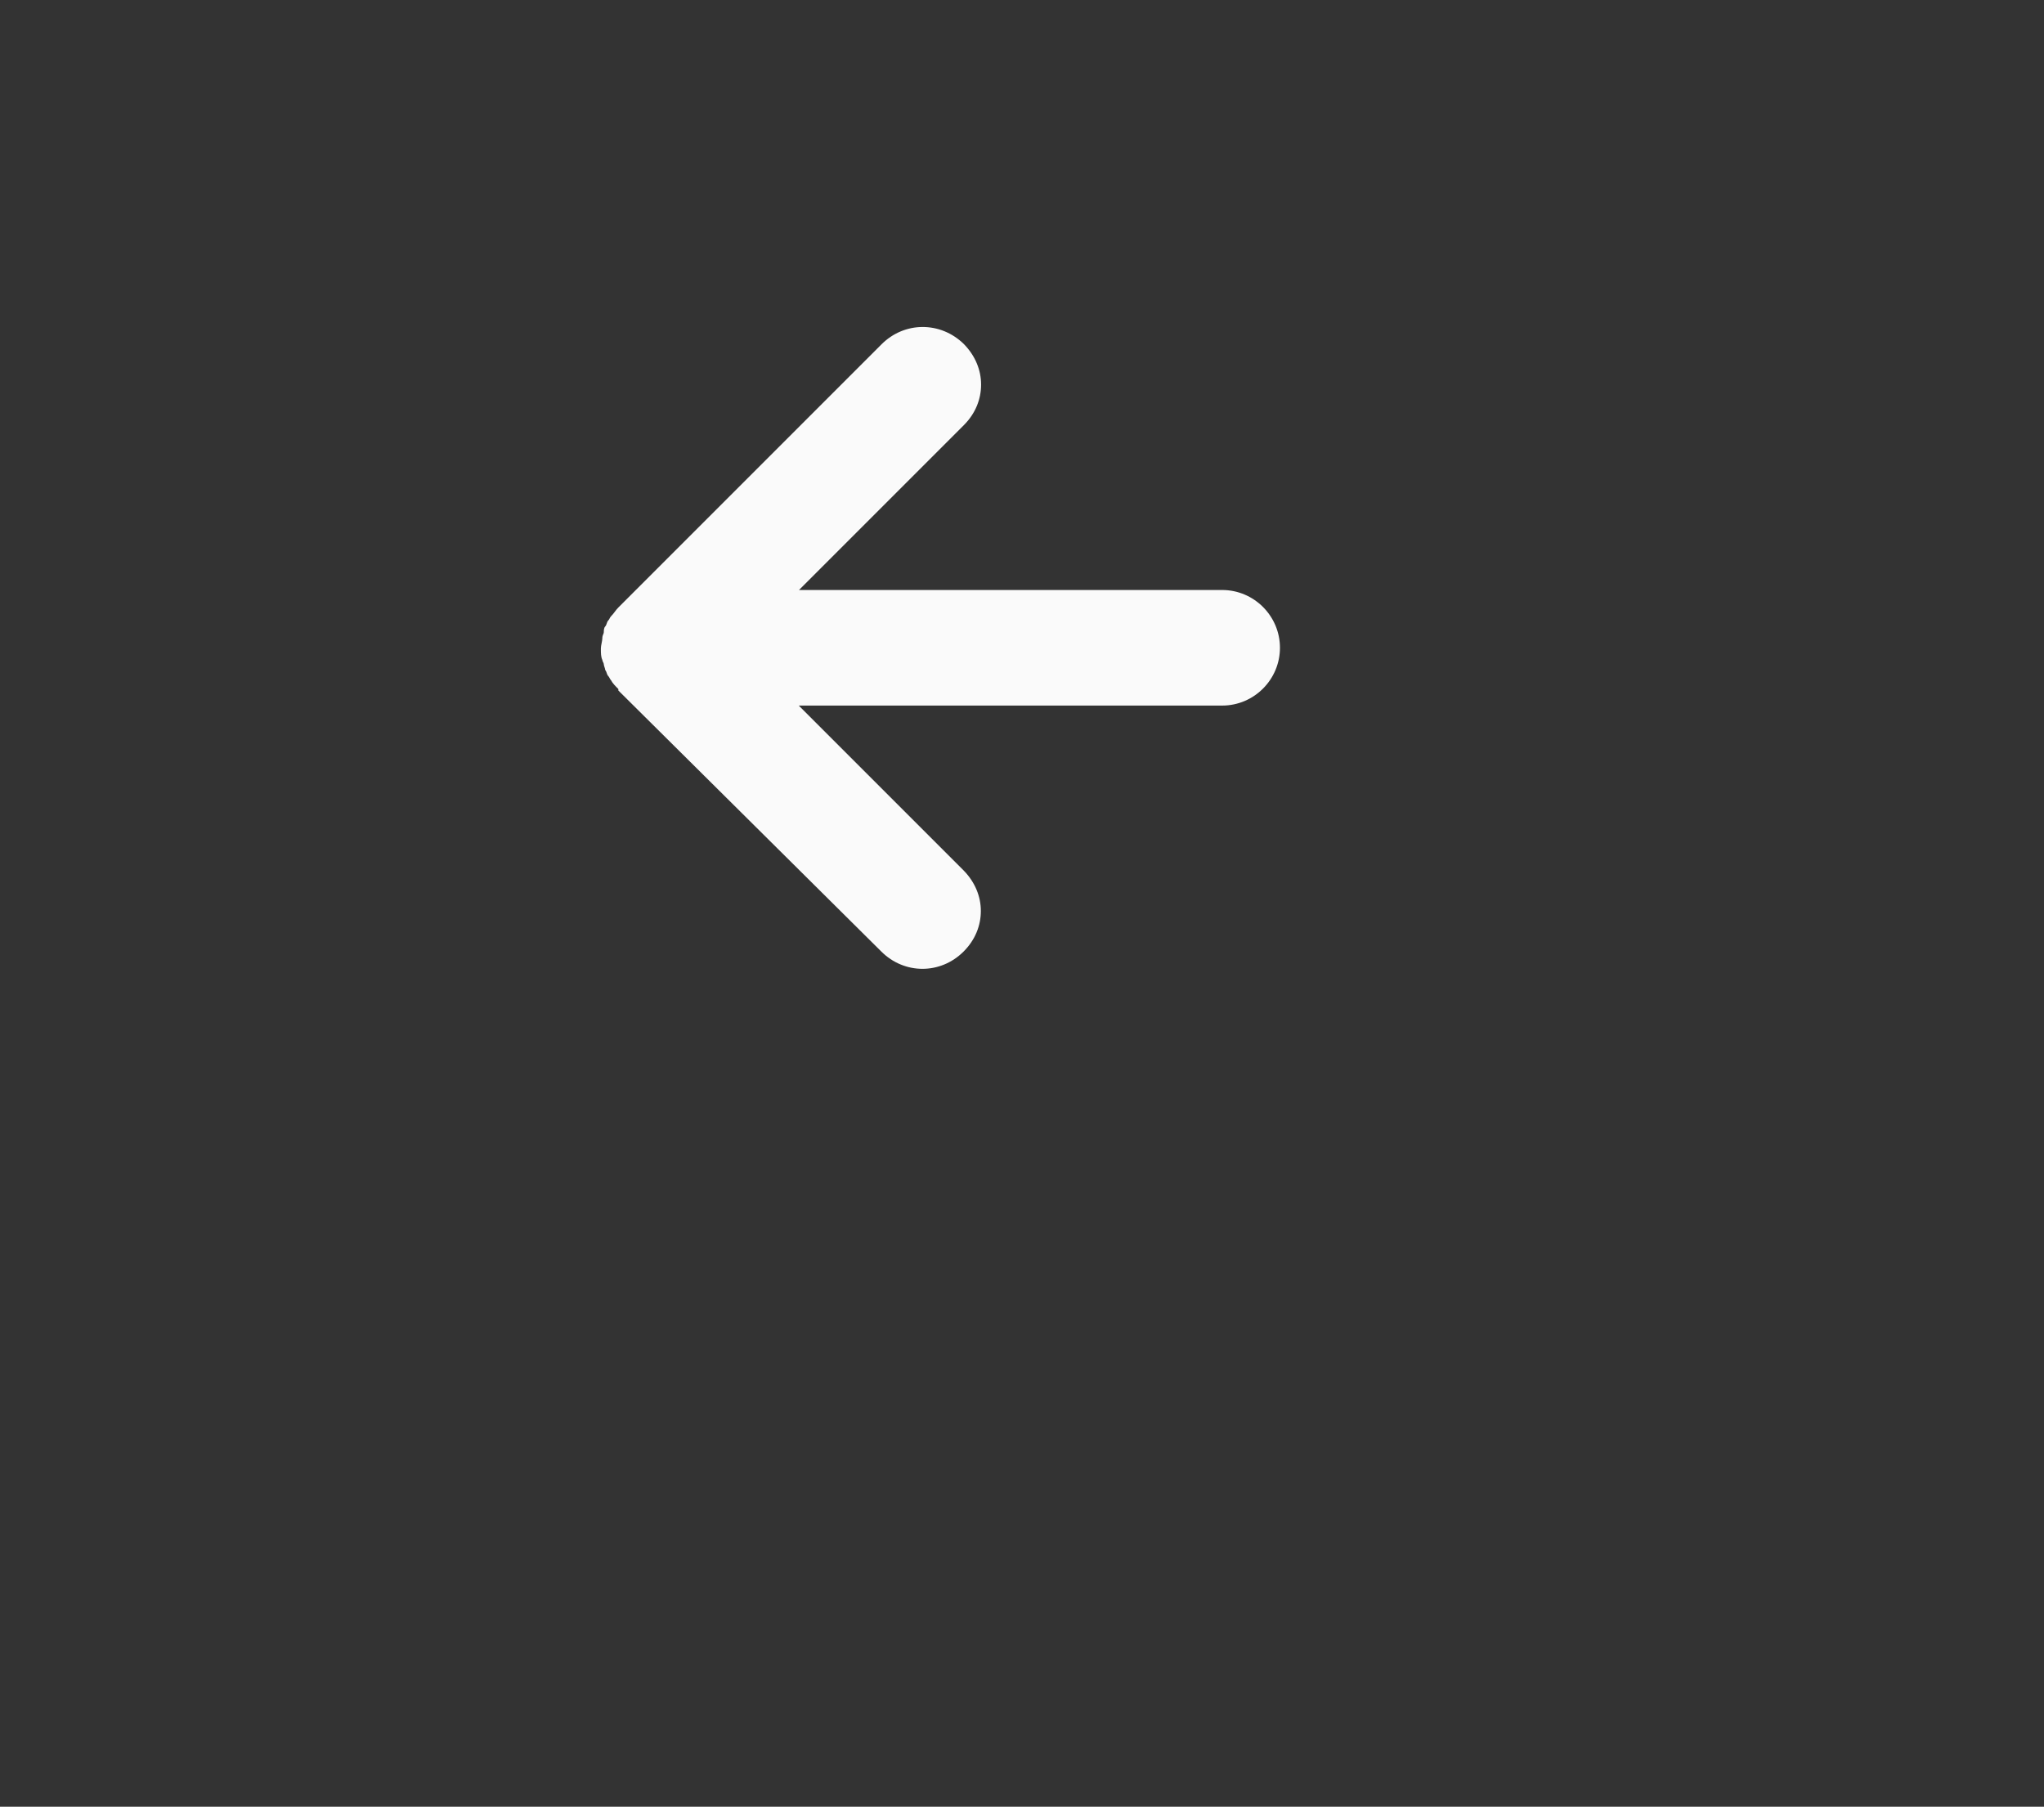 <svg xmlns="http://www.w3.org/2000/svg" xmlns:xlink="http://www.w3.org/1999/xlink" version="1.1" x="0px" y="0px" viewBox="0 0 841.9 744.125" enable-background="new 0 0 841.9 595.3" xml:space="preserve"><rect x="0" y="0" width="841.9" height="744.125" fill="#333333" stroke="none"/><path fill="#fafafa" d="M363,141.9L254.7,250.2l0,0l0,0l0,0c-1.2,1.2-1.8,2.4-3,3.6c-0.6,0.6-0.6,1.2-1.2,1.8  c-0.6,0.6-0.6,1.8-1.2,2.4s-0.6,1.8-0.6,2.4c0,0.6-0.6,1.2-0.6,2.4c0,1.2-0.6,3-0.6,4.2c0,0,0,0,0,0.6l0,0c0,1.2,0,3,0.6,4.2  c0,0.6,0.6,1.2,0.6,1.8s0.6,1.8,0.6,2.4c0.6,0.6,0.6,1.8,1.2,2.4c0.6,0.6,0.6,1.2,1.2,1.8c0.6,1.2,1.8,2.4,3,3.6c0,0,0,0,0,0.6  L363,391.9c9.5,9.5,24.4,9.5,33.9,0c4.8-4.8,7.1-10.7,7.1-16.7c0-6-2.4-11.9-7.1-16.7l-67.9-67.9h174.4c13.1,0,23.8-10.7,23.8-23.8  s-10.7-23.8-23.8-23.8H329.1l67.9-67.9c4.8-4.8,7.1-10.7,7.1-16.7c0-6-2.4-11.9-7.1-16.7C387.4,132.3,372.5,132.3,363,141.9z"/></svg>